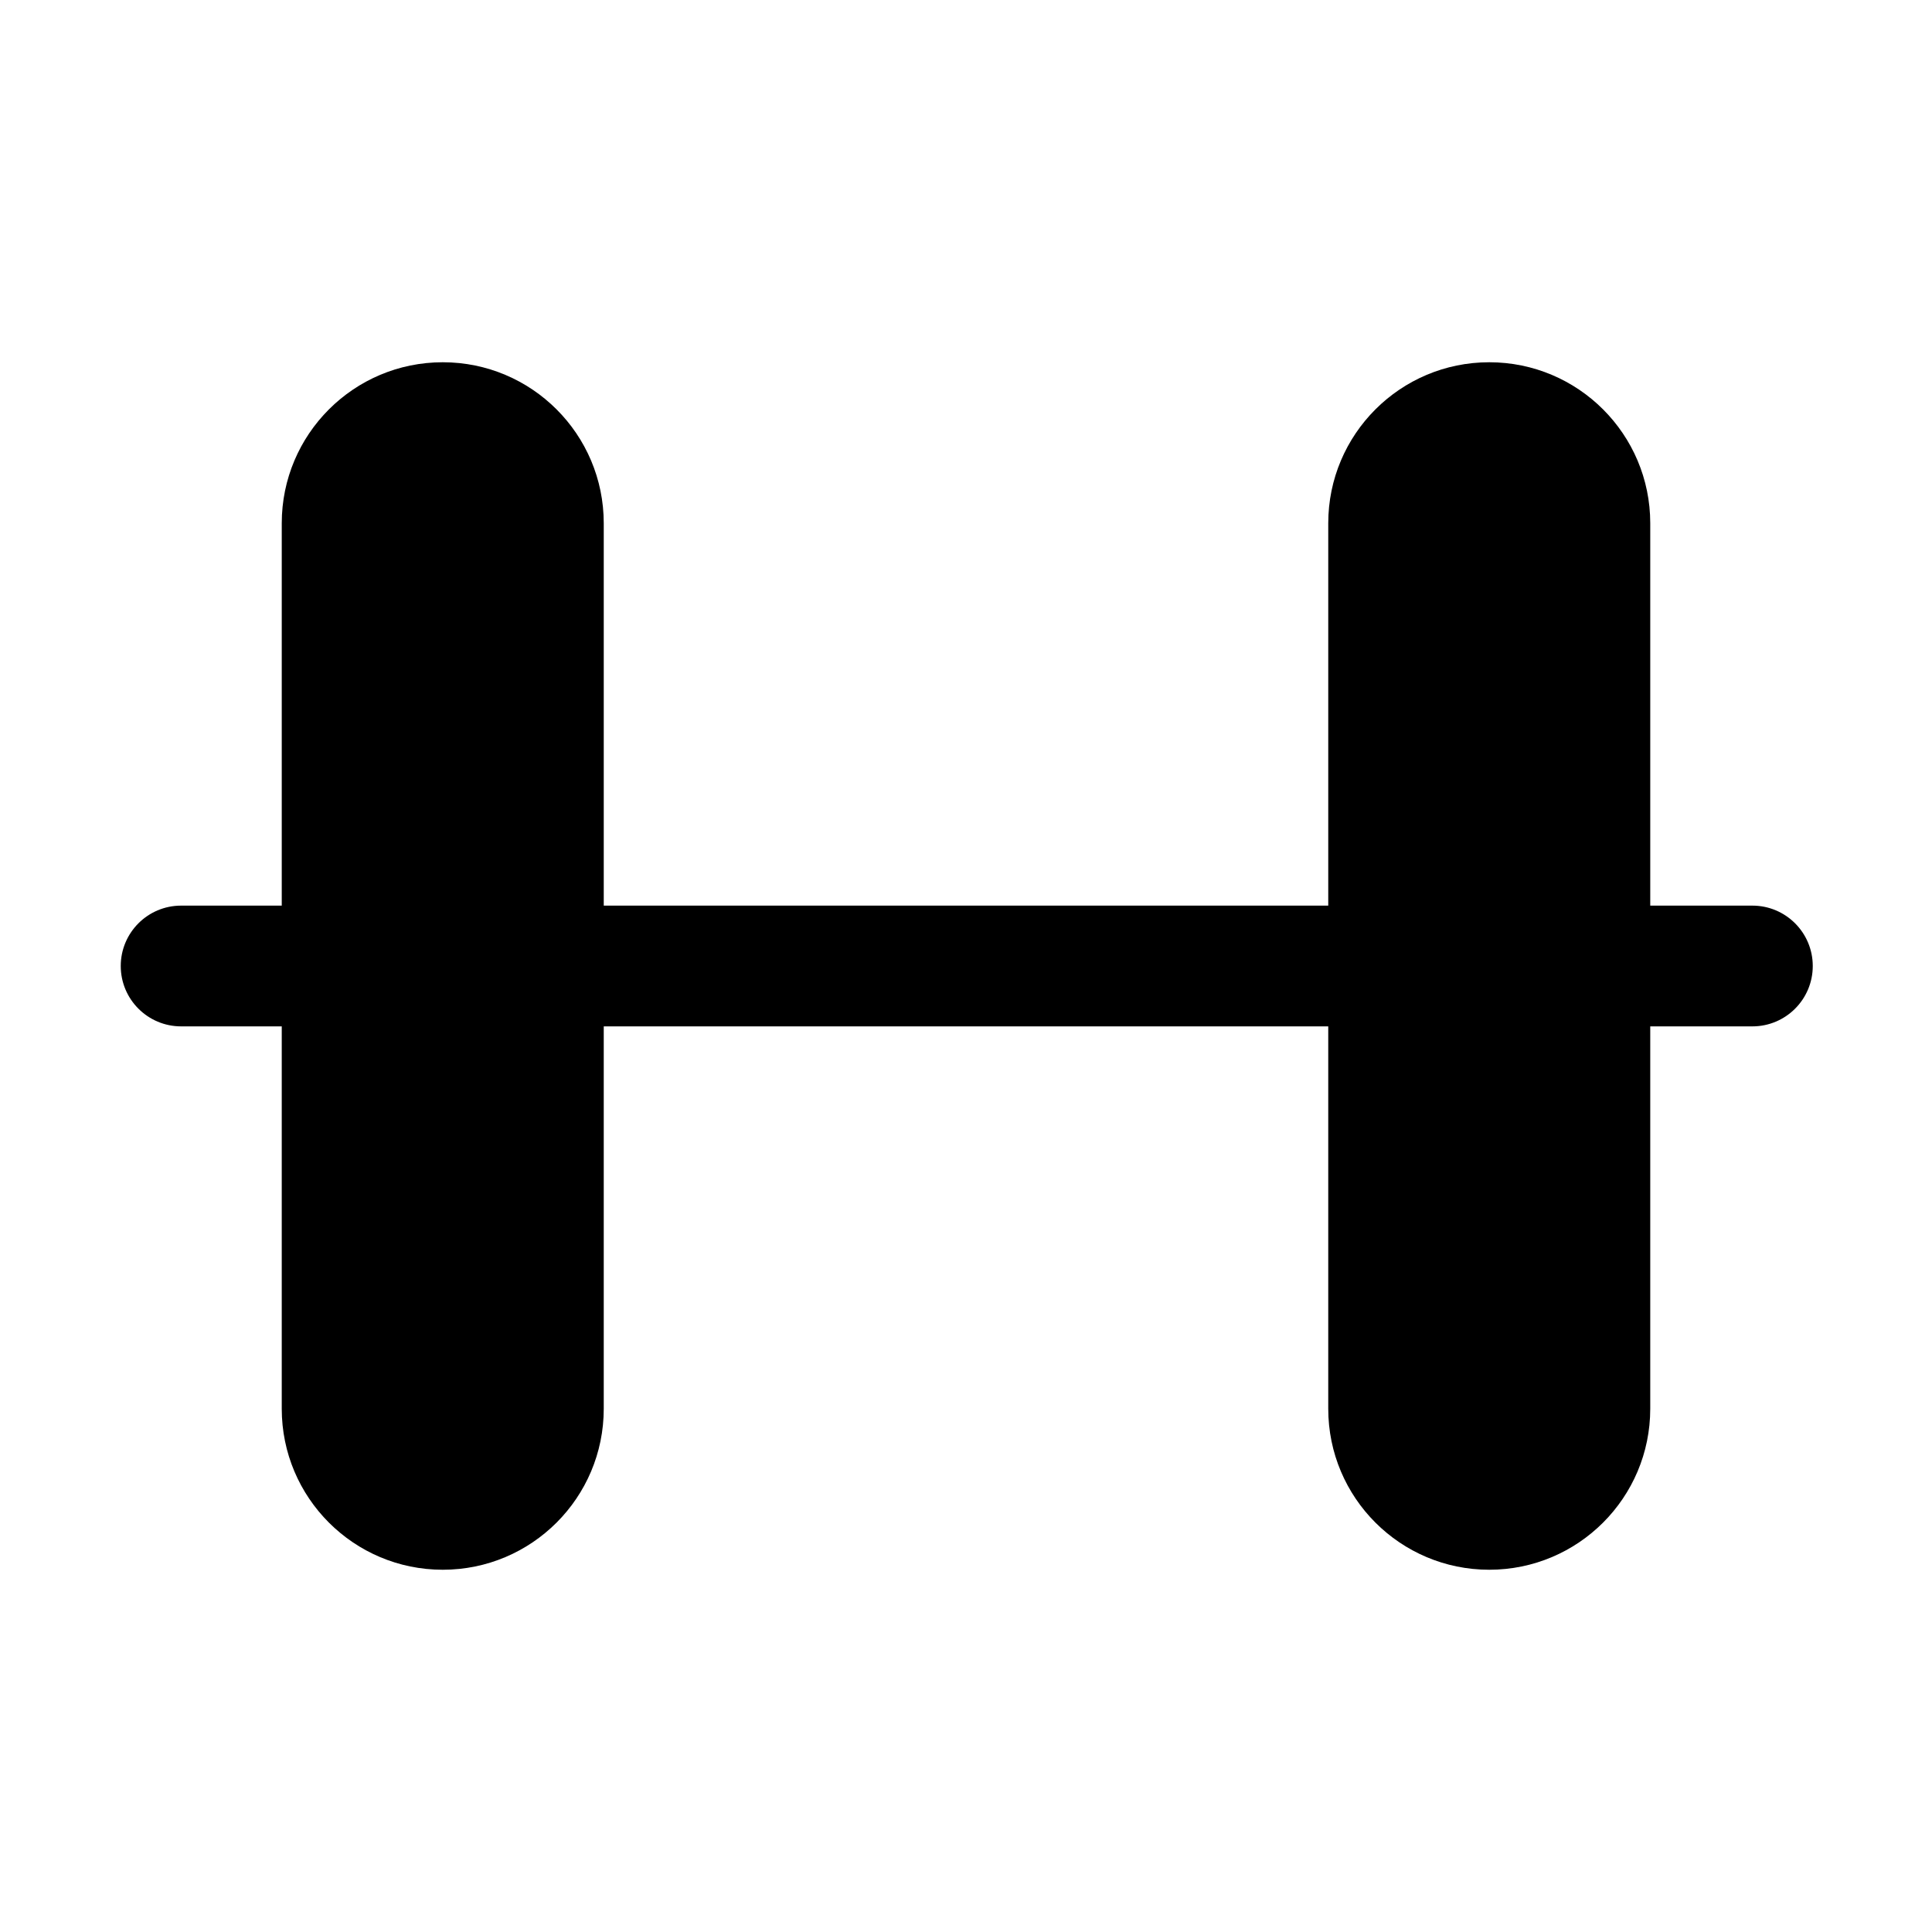 <svg xmlns="http://www.w3.org/2000/svg" viewBox="0 0 480 480"><path d="M435.377 225H410v-95c0-22.092-17.908-40-39.999-40H370c-22.091 0-40 17.908-40 40v95H150v-95c0-22.092-17.908-40-39.999-40H110c-22.091 0-40 17.908-40 40v95H45c-8.284 0-15 6.716-15 15s6.716 15 15 15h25v95c0 22.092 17.909 40 40 40h.001c22.09 0 39.999-17.908 39.999-40v-95h180v95c0 22.092 17.909 40 40 40h.001c22.09 0 39.999-17.908 39.999-40v-95h25.377c8.284 0 15-6.716 15-15s-6.716-15-15-15z"/></svg>